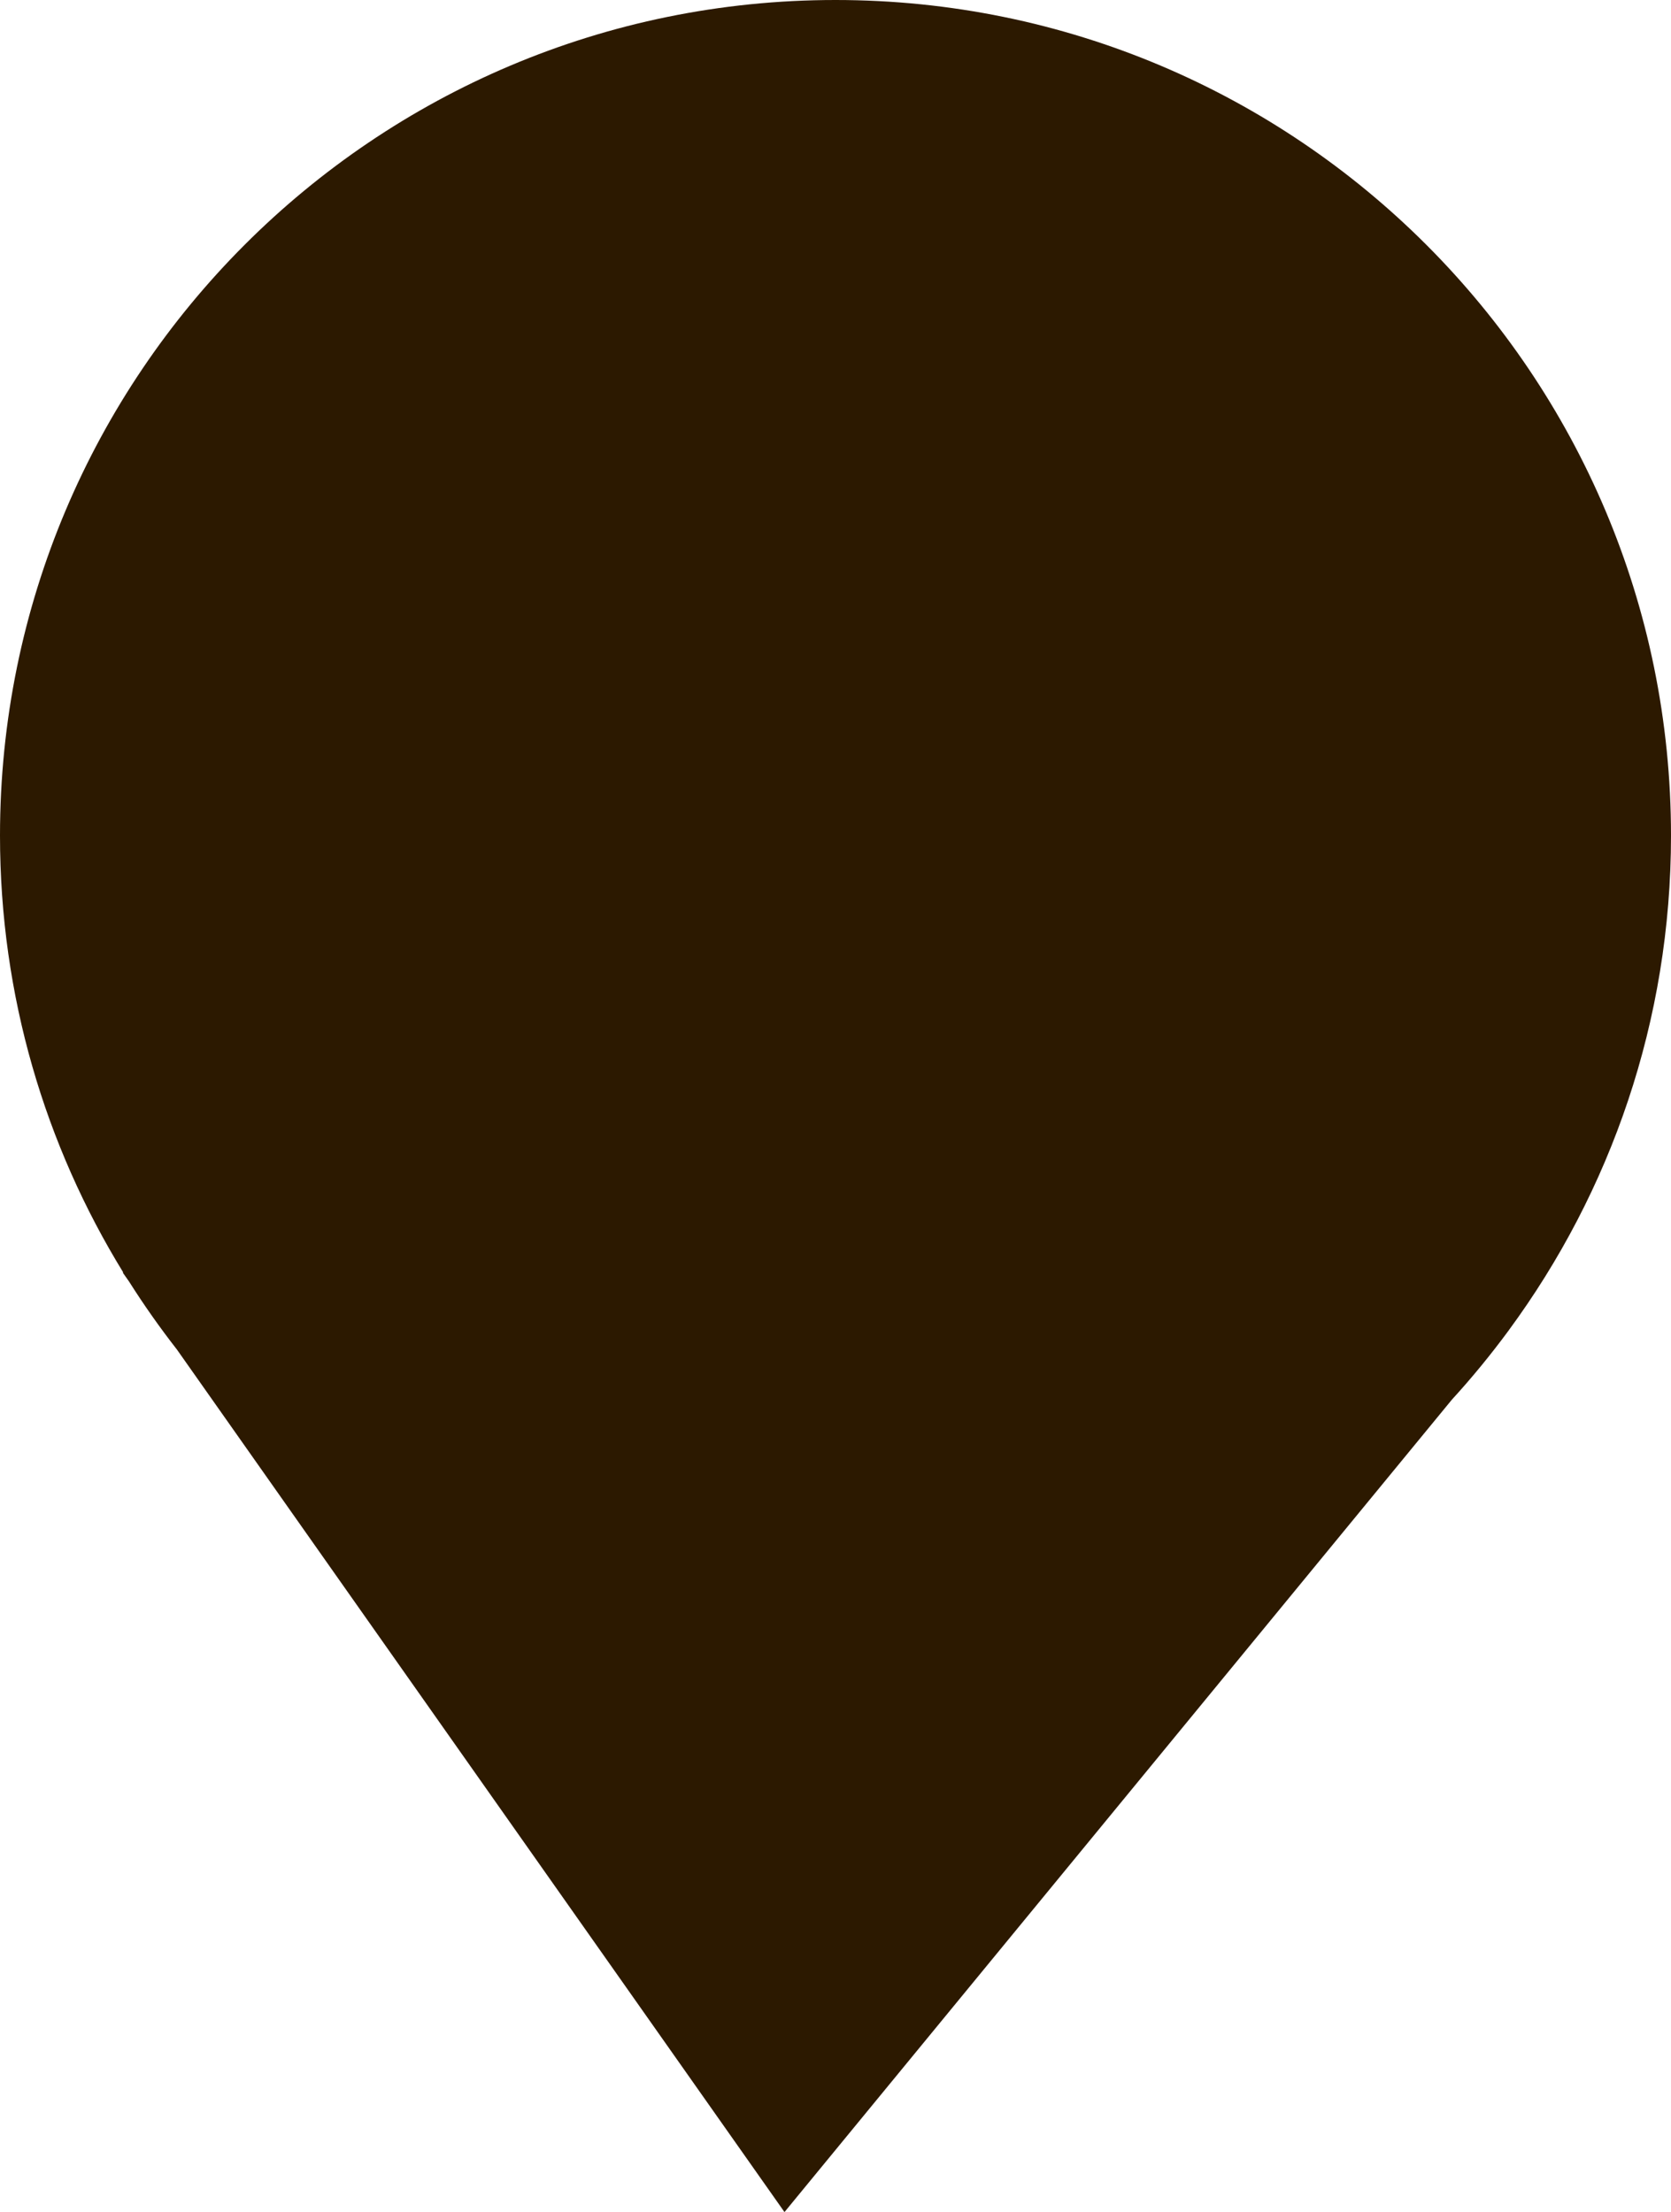 <svg version="1.1" id="图层_1" x="0px" y="0px" width="140.51px" height="185.985px" viewBox="0 0 140.51 185.985" enable-background="new 0 0 140.51 185.985" xml:space="preserve" xmlns="http://www.w3.org/2000/svg" xmlns:xlink="http://www.w3.org/1999/xlink" xmlns:xml="http://www.w3.org/XML/1998/namespace">
  <path fill="#2C1900" d="M10.37,106.997l-0.057-0.014l0.535,0.76c1.25,1.977,2.594,3.881,4.025,5.717l51.092,72.525l56.121-68.307
	c1.682-1.838,3.264-3.771,4.746-5.779l0.047-0.057l-0.004-0.004c8.566-11.643,13.635-26.018,13.635-41.584
	C140.51,31.454,109.057,0,70.254,0C31.454,0,0,31.454,0,70.254C0,83.725,3.797,96.307,10.37,106.997z" class="color c1"/>
</svg>